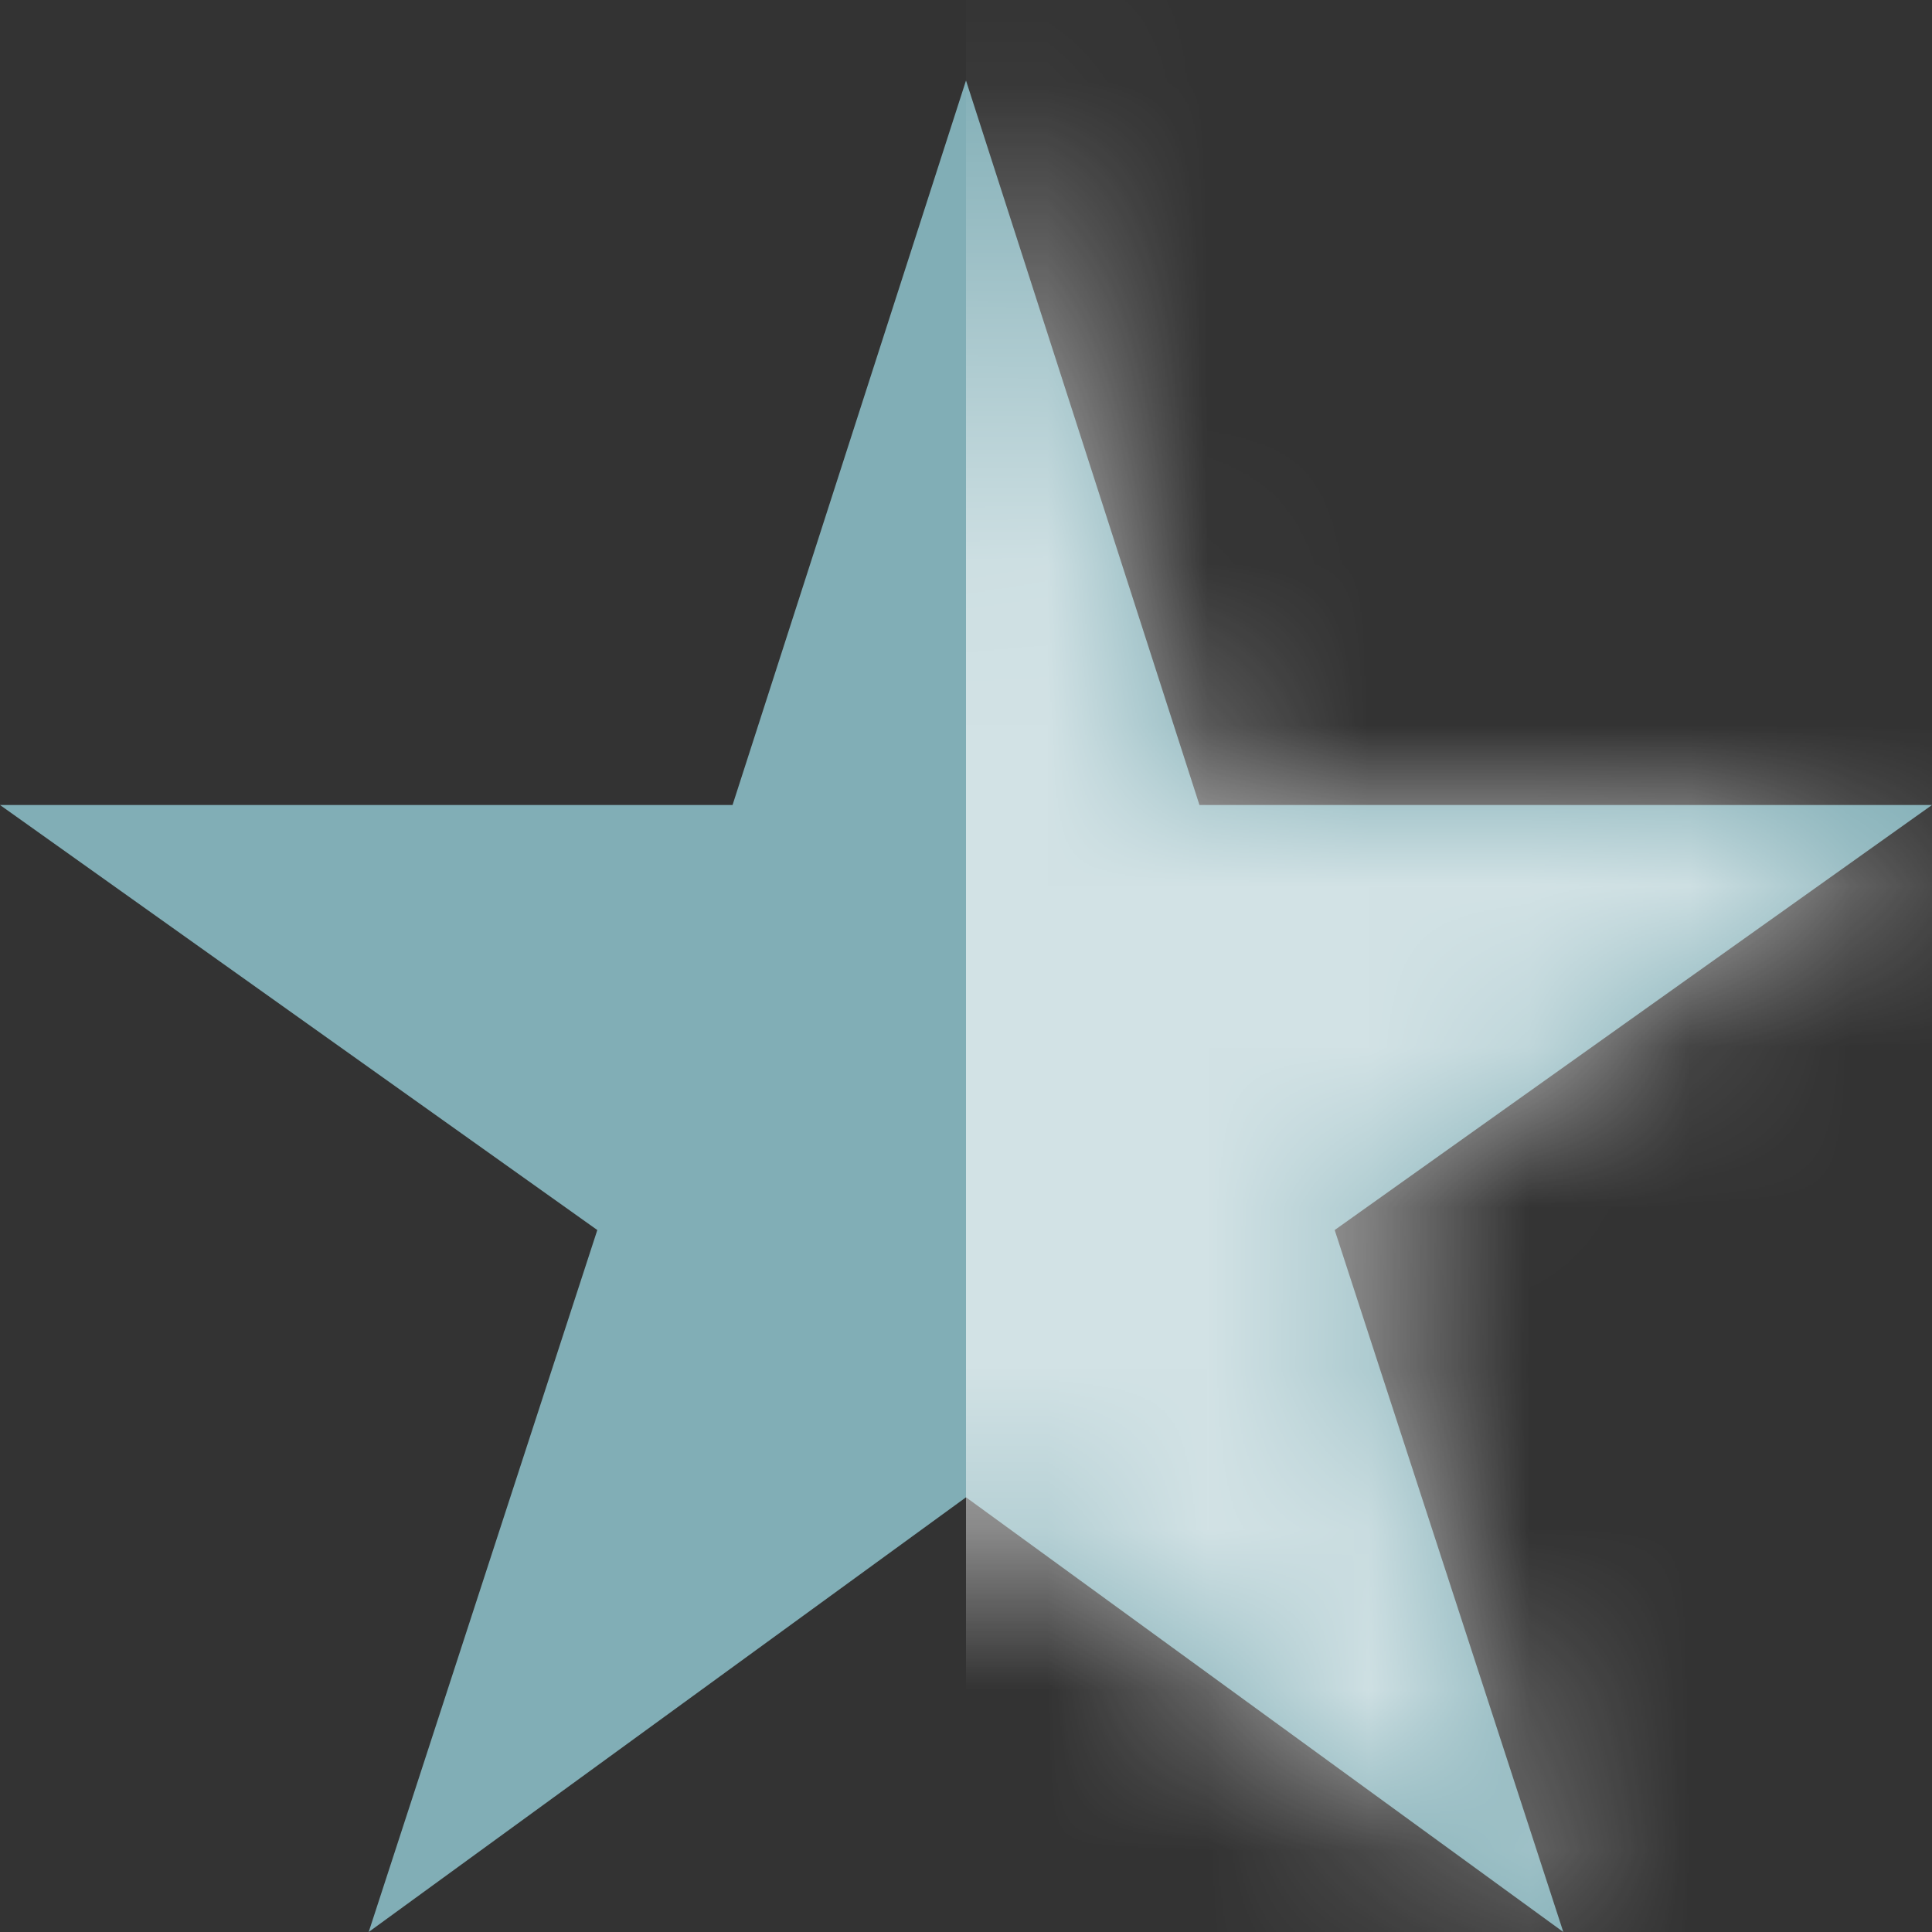 <svg viewBox="0 0 12 12" xmlns="http://www.w3.org/2000/svg" xmlns:xlink="http://www.w3.org/1999/xlink">
  <rect x="0" y="0" width="12" height="12" fill="#333333" stroke="none"/>
  <g fill="none" fill-rule="evenodd">
    <mask id="b" fill="#fff">
      <path id="a" d="M6 9.3L9.71 12 8.29 7.64 12 5H7.45L6 .5 4.55 5H0l3.71 2.64L2.29 12z"/>
    </mask>
    <use fill="#81AEB6" fill-rule="nonzero" xlink:href="#a"/>
    <path fill="#FFF" fill-rule="nonzero" opacity=".8" mask="url(#b)" d="M6-1h7v15H6z"/>
  </g>
</svg>